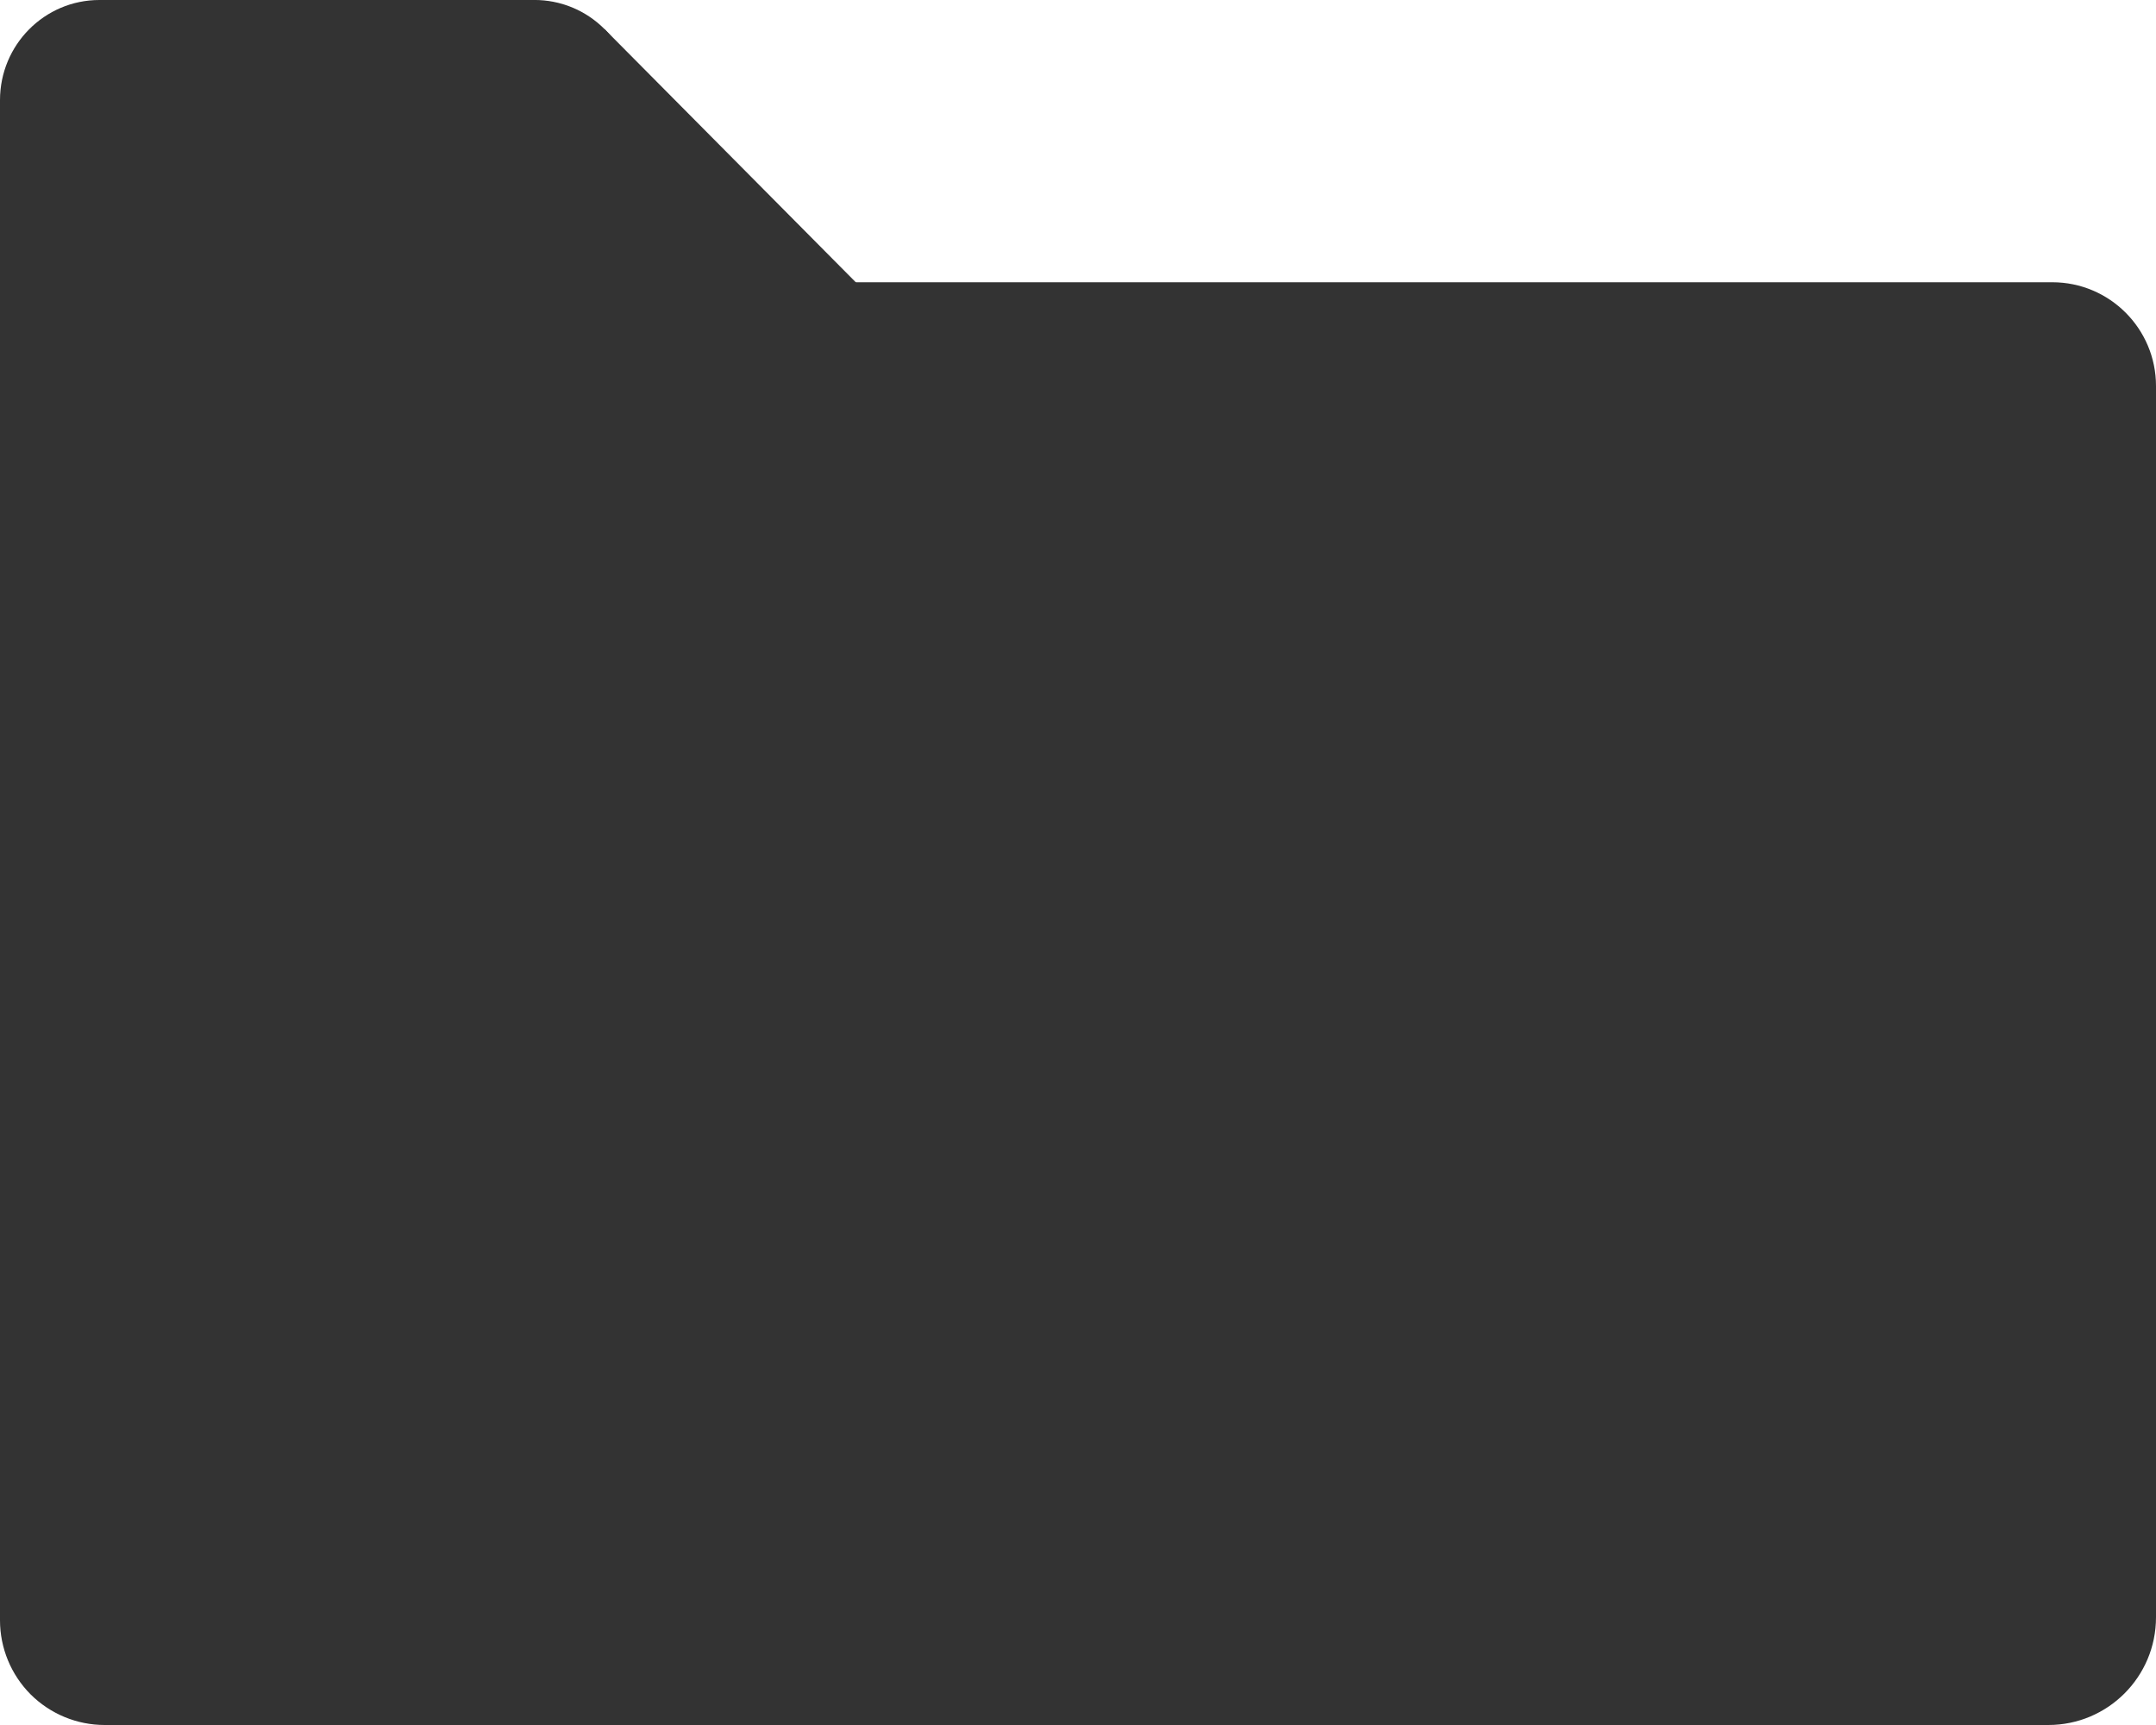 <?xml version="1.0" encoding="UTF-8" standalone="no"?><!DOCTYPE svg PUBLIC "-//W3C//DTD SVG 1.1//EN" "http://www.w3.org/Graphics/SVG/1.1/DTD/svg11.dtd"><svg width="100%" height="100%" viewBox="0 0 20 16" version="1.1" xmlns="http://www.w3.org/2000/svg" xmlns:xlink="http://www.w3.org/1999/xlink" xml:space="preserve" xmlns:serif="http://www.serif.com/" style="fill-rule:evenodd;clip-rule:evenodd;stroke-linejoin:round;stroke-miterlimit:1.414;"><g><path d="M20,3.58c0,-0.531 -0.431,-0.962 -0.962,-0.962c-3.991,0 -19.038,0 -19.038,0c0,0 0,9.333 0,12.411c0,0.257 0.102,0.504 0.284,0.687c0.183,0.182 0.43,0.284 0.687,0.284c3.38,0 14.607,0 18.03,0c0.552,0 0.999,-0.447 0.999,-0.999c0,-2.494 0,-8.967 0,-11.421Z" style="fill:#333;"/><ellipse cx="0.922" cy="0.929" rx="0.922" ry="0.929" style="fill:#333;"/><path d="M4.306,0.272c0.36,-0.363 0.944,-0.363 1.304,0c0.36,0.363 0.36,0.951 0,1.314c-0.36,0.363 -0.944,0.363 -1.304,0c-0.36,-0.363 -0.36,-0.951 0,-1.314Z" style="fill:#333;"/><rect x="0.922" y="0" width="4.036" height="1.858" style="fill:#333;"/><path d="M8,2.68l-2.39,-2.408l-1.304,1.314l2.39,2.408l1.304,-1.314Z" style="fill:#333;"/><rect x="0" y="0.929" width="6.153" height="1.751" style="fill:#333;"/></g></svg>